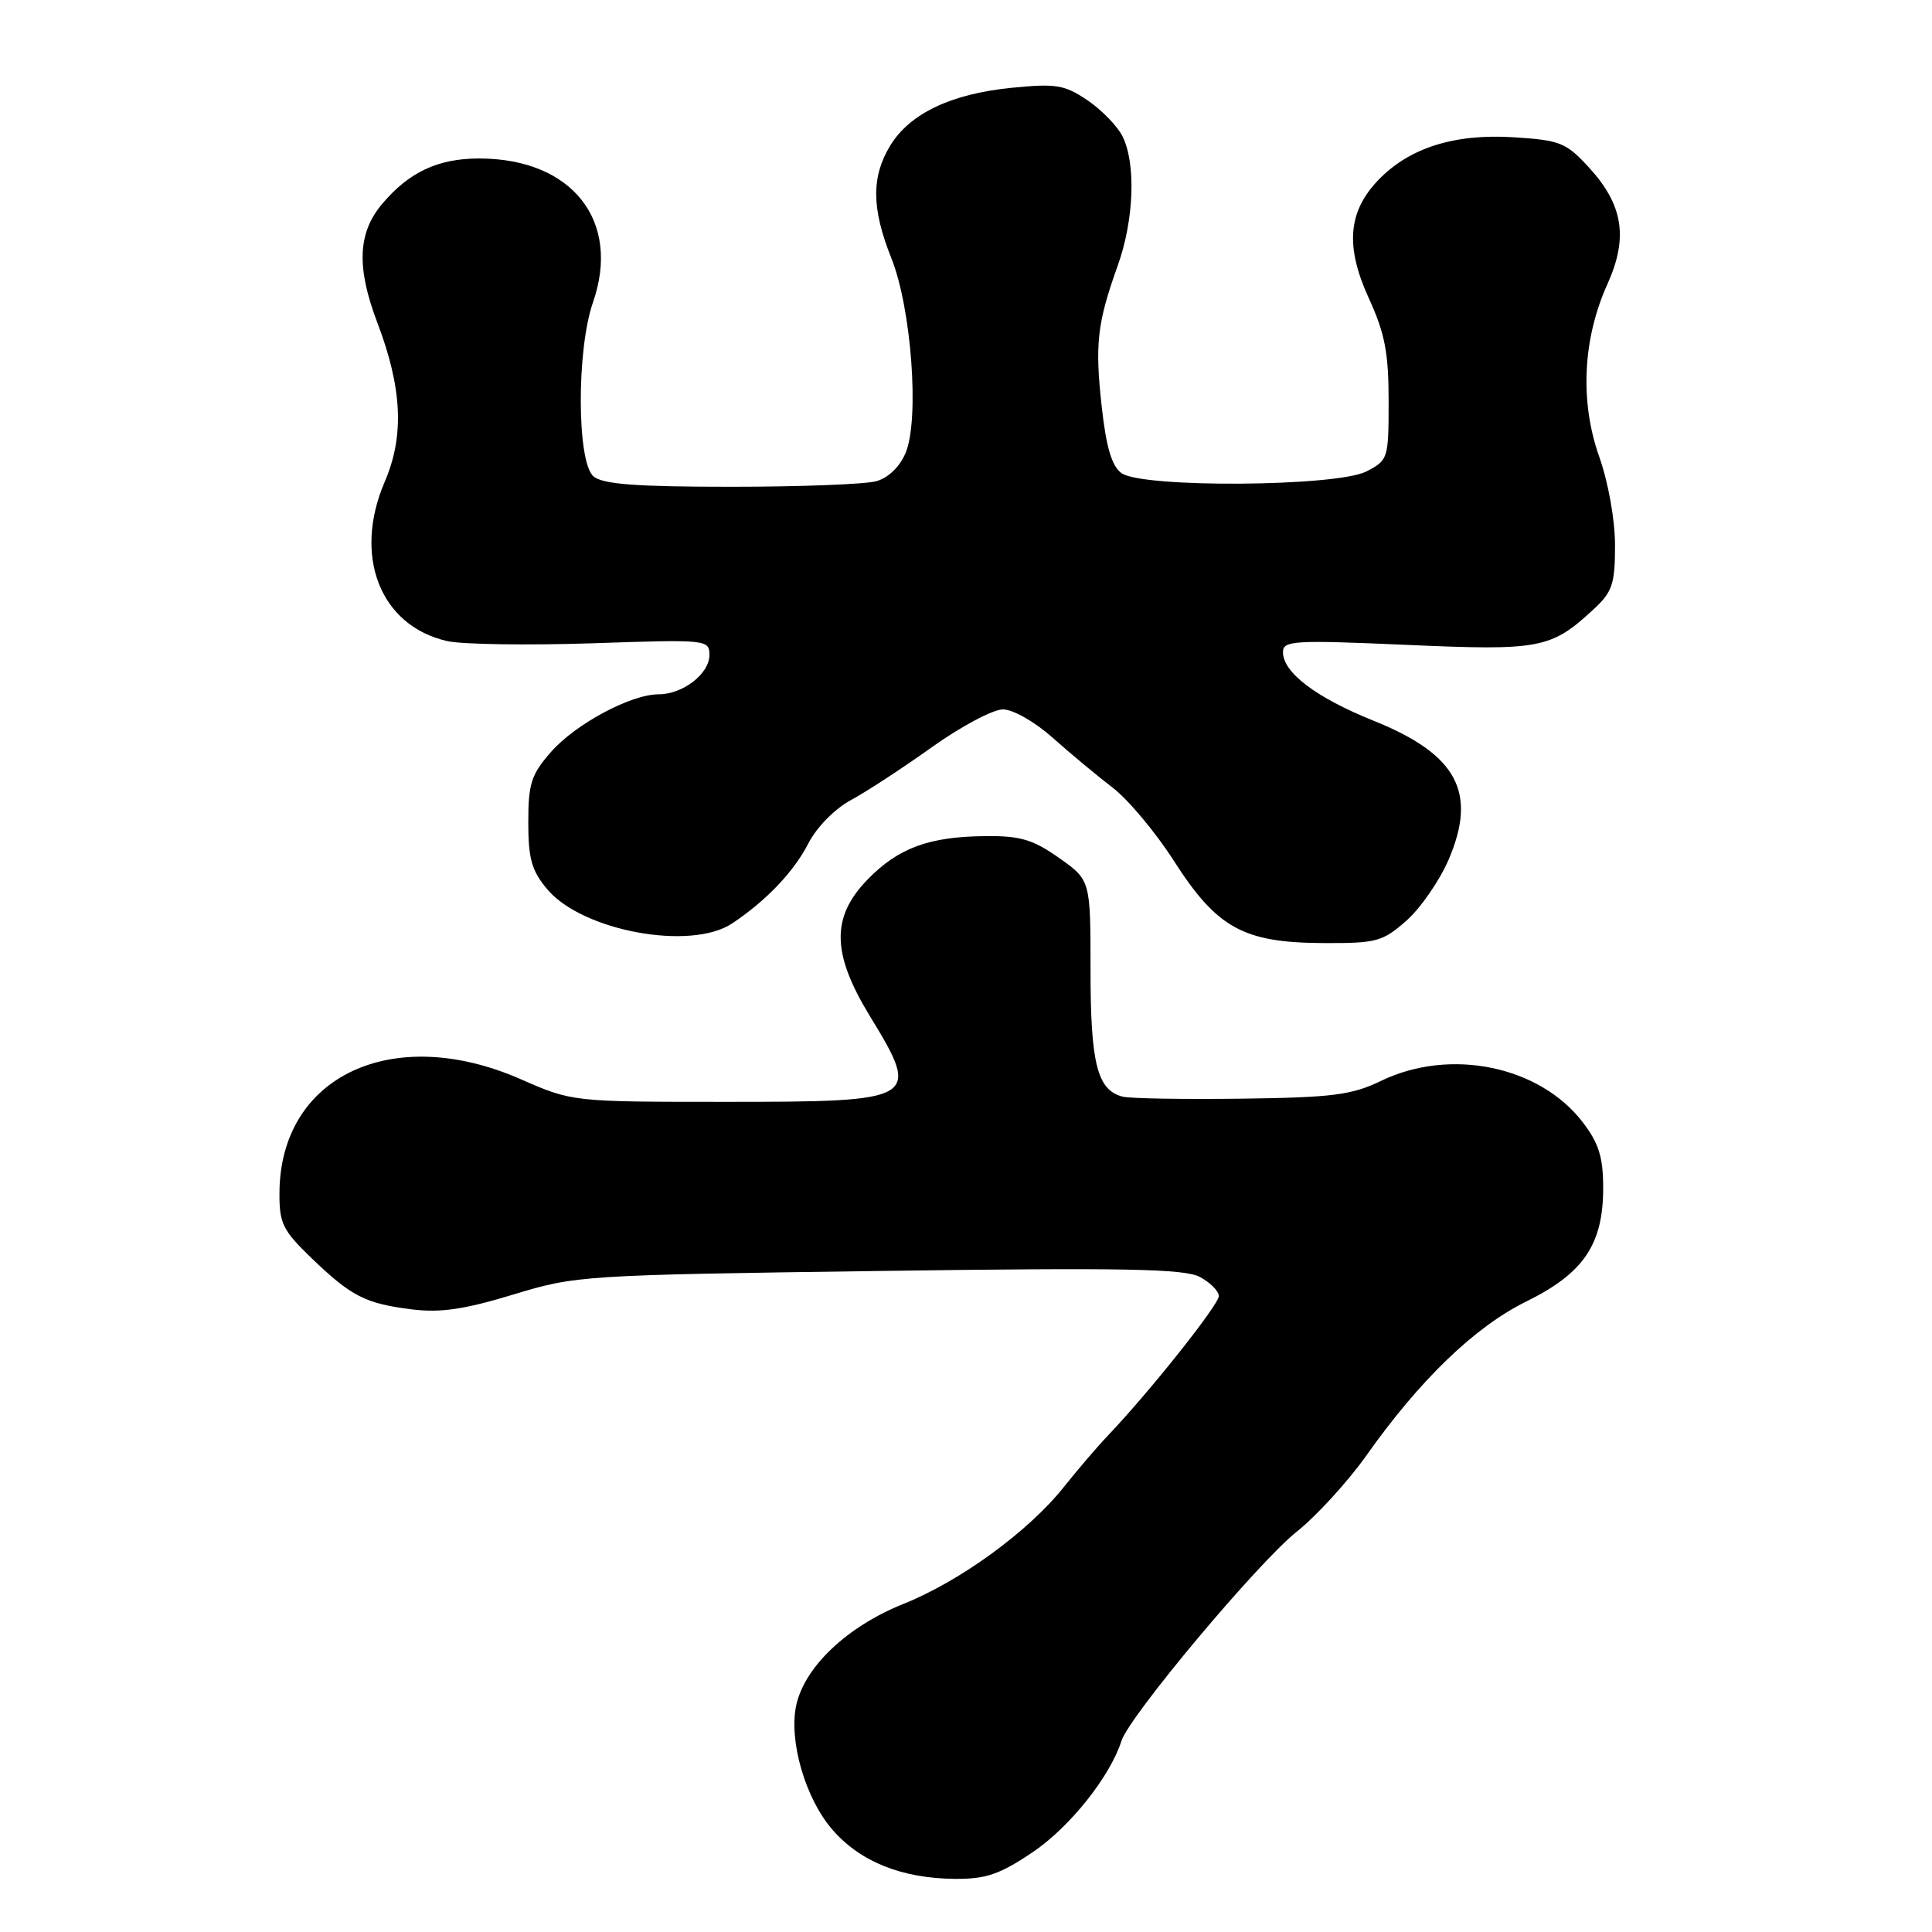 <?xml version="1.0" encoding="UTF-8" standalone="no"?>
<!DOCTYPE svg PUBLIC "-//W3C//DTD SVG 1.1//EN" "http://www.w3.org/Graphics/SVG/1.1/DTD/svg11.dtd" >
<svg xmlns="http://www.w3.org/2000/svg" xmlns:xlink="http://www.w3.org/1999/xlink" version="1.1" viewBox="0 0 256 256">
 <g >
 <path fill="currentColor"
d=" M 136.83 245.43 C 141.74 242.12 147.10 235.40 148.60 230.67 C 149.65 227.39 166.69 207.04 171.82 202.96 C 174.45 200.86 178.61 196.31 181.06 192.85 C 188.15 182.82 195.44 175.80 202.25 172.45 C 209.84 168.71 212.43 164.89 212.43 157.42 C 212.43 153.35 211.86 151.50 209.74 148.73 C 204.03 141.24 192.16 138.79 183.00 143.22 C 179.11 145.10 176.59 145.42 164.50 145.58 C 156.80 145.68 149.71 145.56 148.75 145.31 C 145.39 144.45 144.50 140.93 144.50 128.56 C 144.50 116.62 144.50 116.62 140.33 113.68 C 136.89 111.25 135.19 110.74 130.60 110.79 C 123.09 110.85 119.01 112.36 114.93 116.57 C 110.12 121.54 110.20 126.34 115.26 134.63 C 122.07 145.79 121.72 146.00 96.22 146.00 C 75.84 146.00 75.84 146.00 69.00 143.00 C 52.04 135.56 37.12 142.57 37.03 158.04 C 37.00 162.09 37.46 163.03 41.25 166.68 C 46.55 171.78 48.41 172.73 54.58 173.50 C 58.33 173.97 61.52 173.51 67.99 171.54 C 76.34 169.00 77.13 168.95 116.49 168.41 C 149.03 167.96 156.97 168.11 159.00 169.21 C 160.38 169.95 161.50 171.09 161.50 171.74 C 161.50 172.88 152.33 184.42 146.86 190.16 C 145.41 191.68 142.78 194.75 141.01 196.98 C 136.34 202.88 127.26 209.51 119.68 212.54 C 112.27 215.51 106.64 220.83 105.51 225.93 C 104.48 230.65 106.72 238.35 110.33 242.48 C 114.03 246.71 119.49 248.89 126.51 248.96 C 130.65 248.99 132.46 248.37 136.83 245.43 Z  M 186.34 122.01 C 188.21 120.36 190.73 116.73 191.94 113.93 C 195.78 104.99 193.08 99.96 182.03 95.51 C 174.39 92.44 170.00 89.12 170.00 86.41 C 170.00 84.88 171.42 84.79 186.39 85.45 C 204.17 86.23 205.52 85.97 211.25 80.65 C 213.64 78.43 214.00 77.34 214.00 72.26 C 214.00 68.89 213.11 63.92 211.89 60.47 C 209.32 53.19 209.72 44.89 212.99 37.65 C 215.77 31.50 215.08 27.15 210.57 22.22 C 207.52 18.89 206.73 18.58 200.58 18.19 C 192.72 17.69 186.74 19.58 182.63 23.86 C 178.60 28.07 178.24 32.66 181.38 39.53 C 183.50 44.15 184.00 46.75 184.00 53.10 C 184.00 60.78 183.94 60.98 181.05 62.47 C 177.12 64.50 151.31 64.68 148.60 62.69 C 147.32 61.76 146.58 59.26 145.99 53.94 C 145.06 45.59 145.38 42.81 148.10 35.21 C 150.27 29.16 150.55 21.64 148.72 18.03 C 148.03 16.67 145.94 14.53 144.07 13.27 C 141.06 11.24 139.92 11.05 134.09 11.63 C 126.05 12.42 120.56 15.03 117.96 19.29 C 115.44 23.43 115.48 27.64 118.11 34.21 C 120.77 40.85 121.85 55.54 120.01 59.98 C 119.24 61.84 117.72 63.31 116.12 63.76 C 114.68 64.17 106.03 64.50 96.90 64.50 C 84.31 64.50 79.91 64.17 78.65 63.13 C 76.43 61.28 76.38 46.37 78.57 40.07 C 82.33 29.26 75.80 21.00 63.48 21.00 C 58.03 21.00 54.18 22.81 50.62 27.04 C 47.40 30.87 47.22 35.43 49.99 42.73 C 53.30 51.43 53.59 57.75 50.99 63.81 C 46.74 73.68 50.37 82.94 59.27 84.95 C 61.25 85.39 69.87 85.52 78.43 85.24 C 93.72 84.72 94.00 84.75 94.00 86.80 C 94.00 89.28 90.48 92.00 87.27 92.00 C 83.60 92.00 76.27 95.92 73.01 99.64 C 70.39 102.62 70.00 103.84 70.00 108.96 C 70.00 113.79 70.45 115.38 72.51 117.83 C 77.17 123.37 91.54 126.02 97.03 122.35 C 101.57 119.31 105.17 115.53 107.11 111.76 C 108.22 109.60 110.60 107.18 112.76 106.01 C 114.82 104.90 119.65 101.74 123.50 98.99 C 127.35 96.25 131.57 94.00 132.89 94.00 C 134.23 94.00 137.11 95.64 139.48 97.75 C 141.79 99.81 145.36 102.78 147.41 104.35 C 149.46 105.91 153.12 110.28 155.54 114.06 C 161.24 122.96 164.74 124.90 175.22 124.96 C 182.39 125.00 183.17 124.79 186.34 122.01 Z "/>
</g>
</svg>